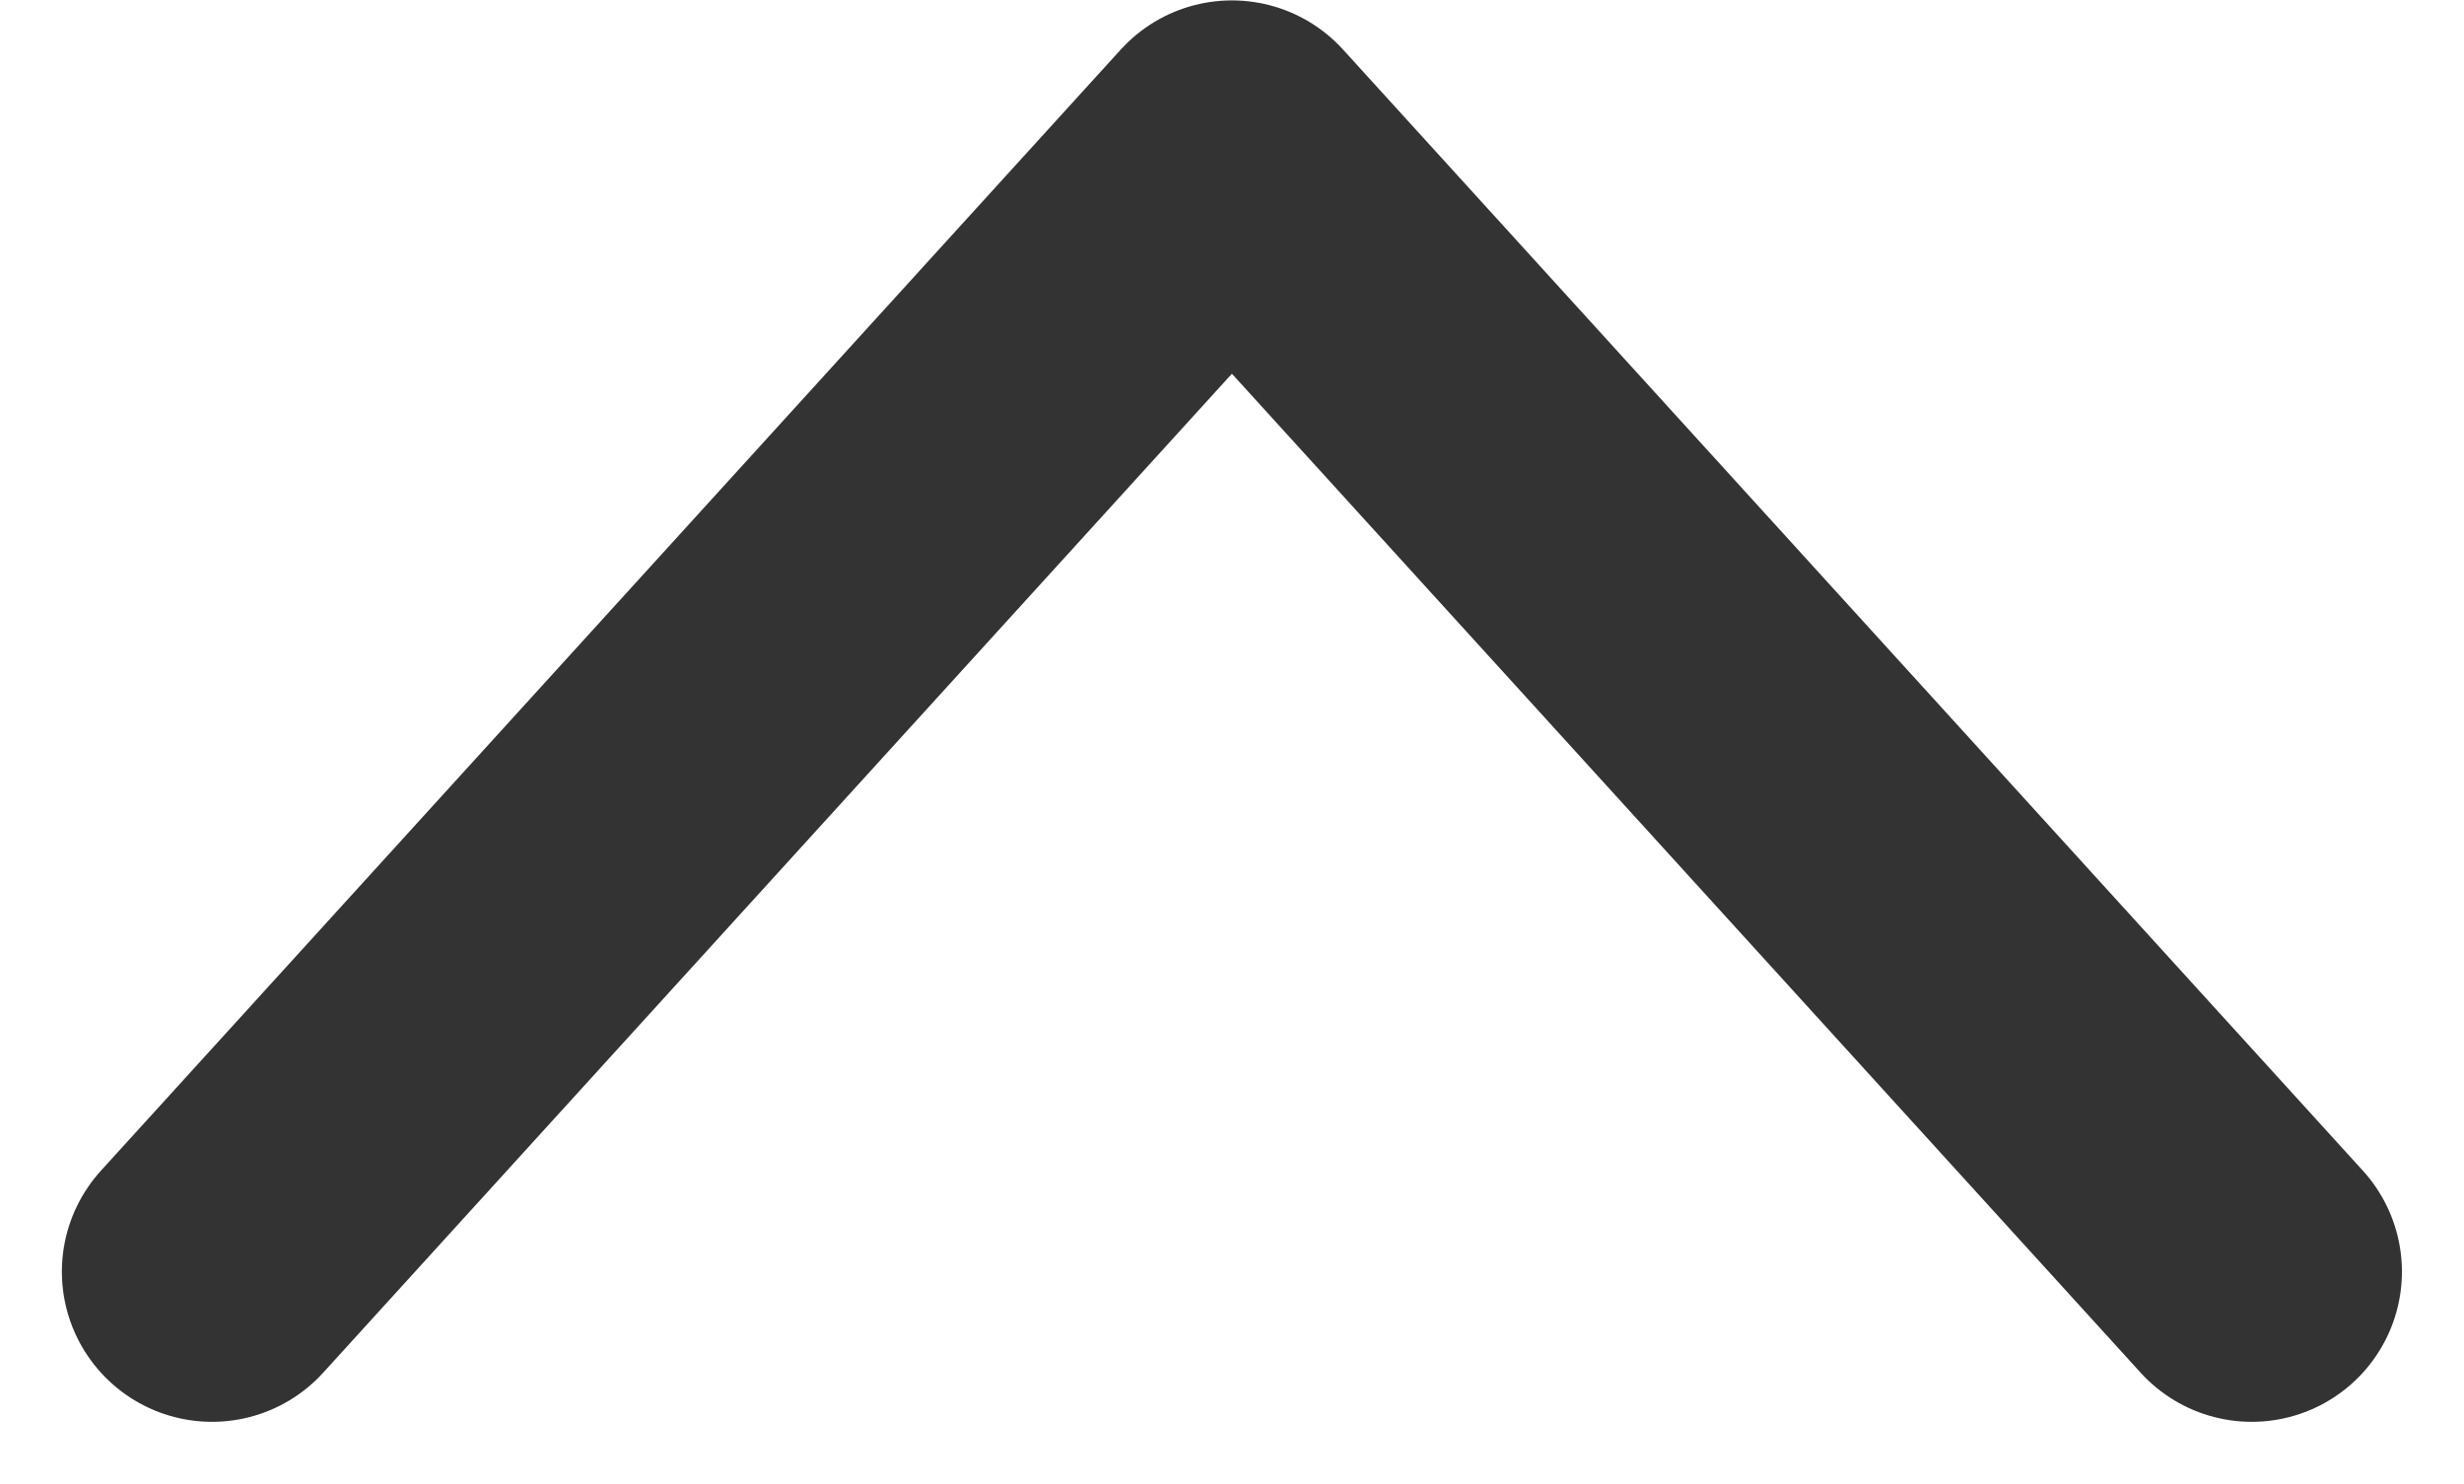 <svg xmlns="http://www.w3.org/2000/svg" width="12.305" height="7.412" viewBox="0 0 12.305 7.412">
  <path id="btn_top" d="M0,0,5.6,5.093,0,10.186" transform="translate(1.059 6.352) rotate(-90)" fill="none" stroke="#333" stroke-linecap="round" stroke-linejoin="round" stroke-miterlimit="10" stroke-width="1.5"/>
</svg>
